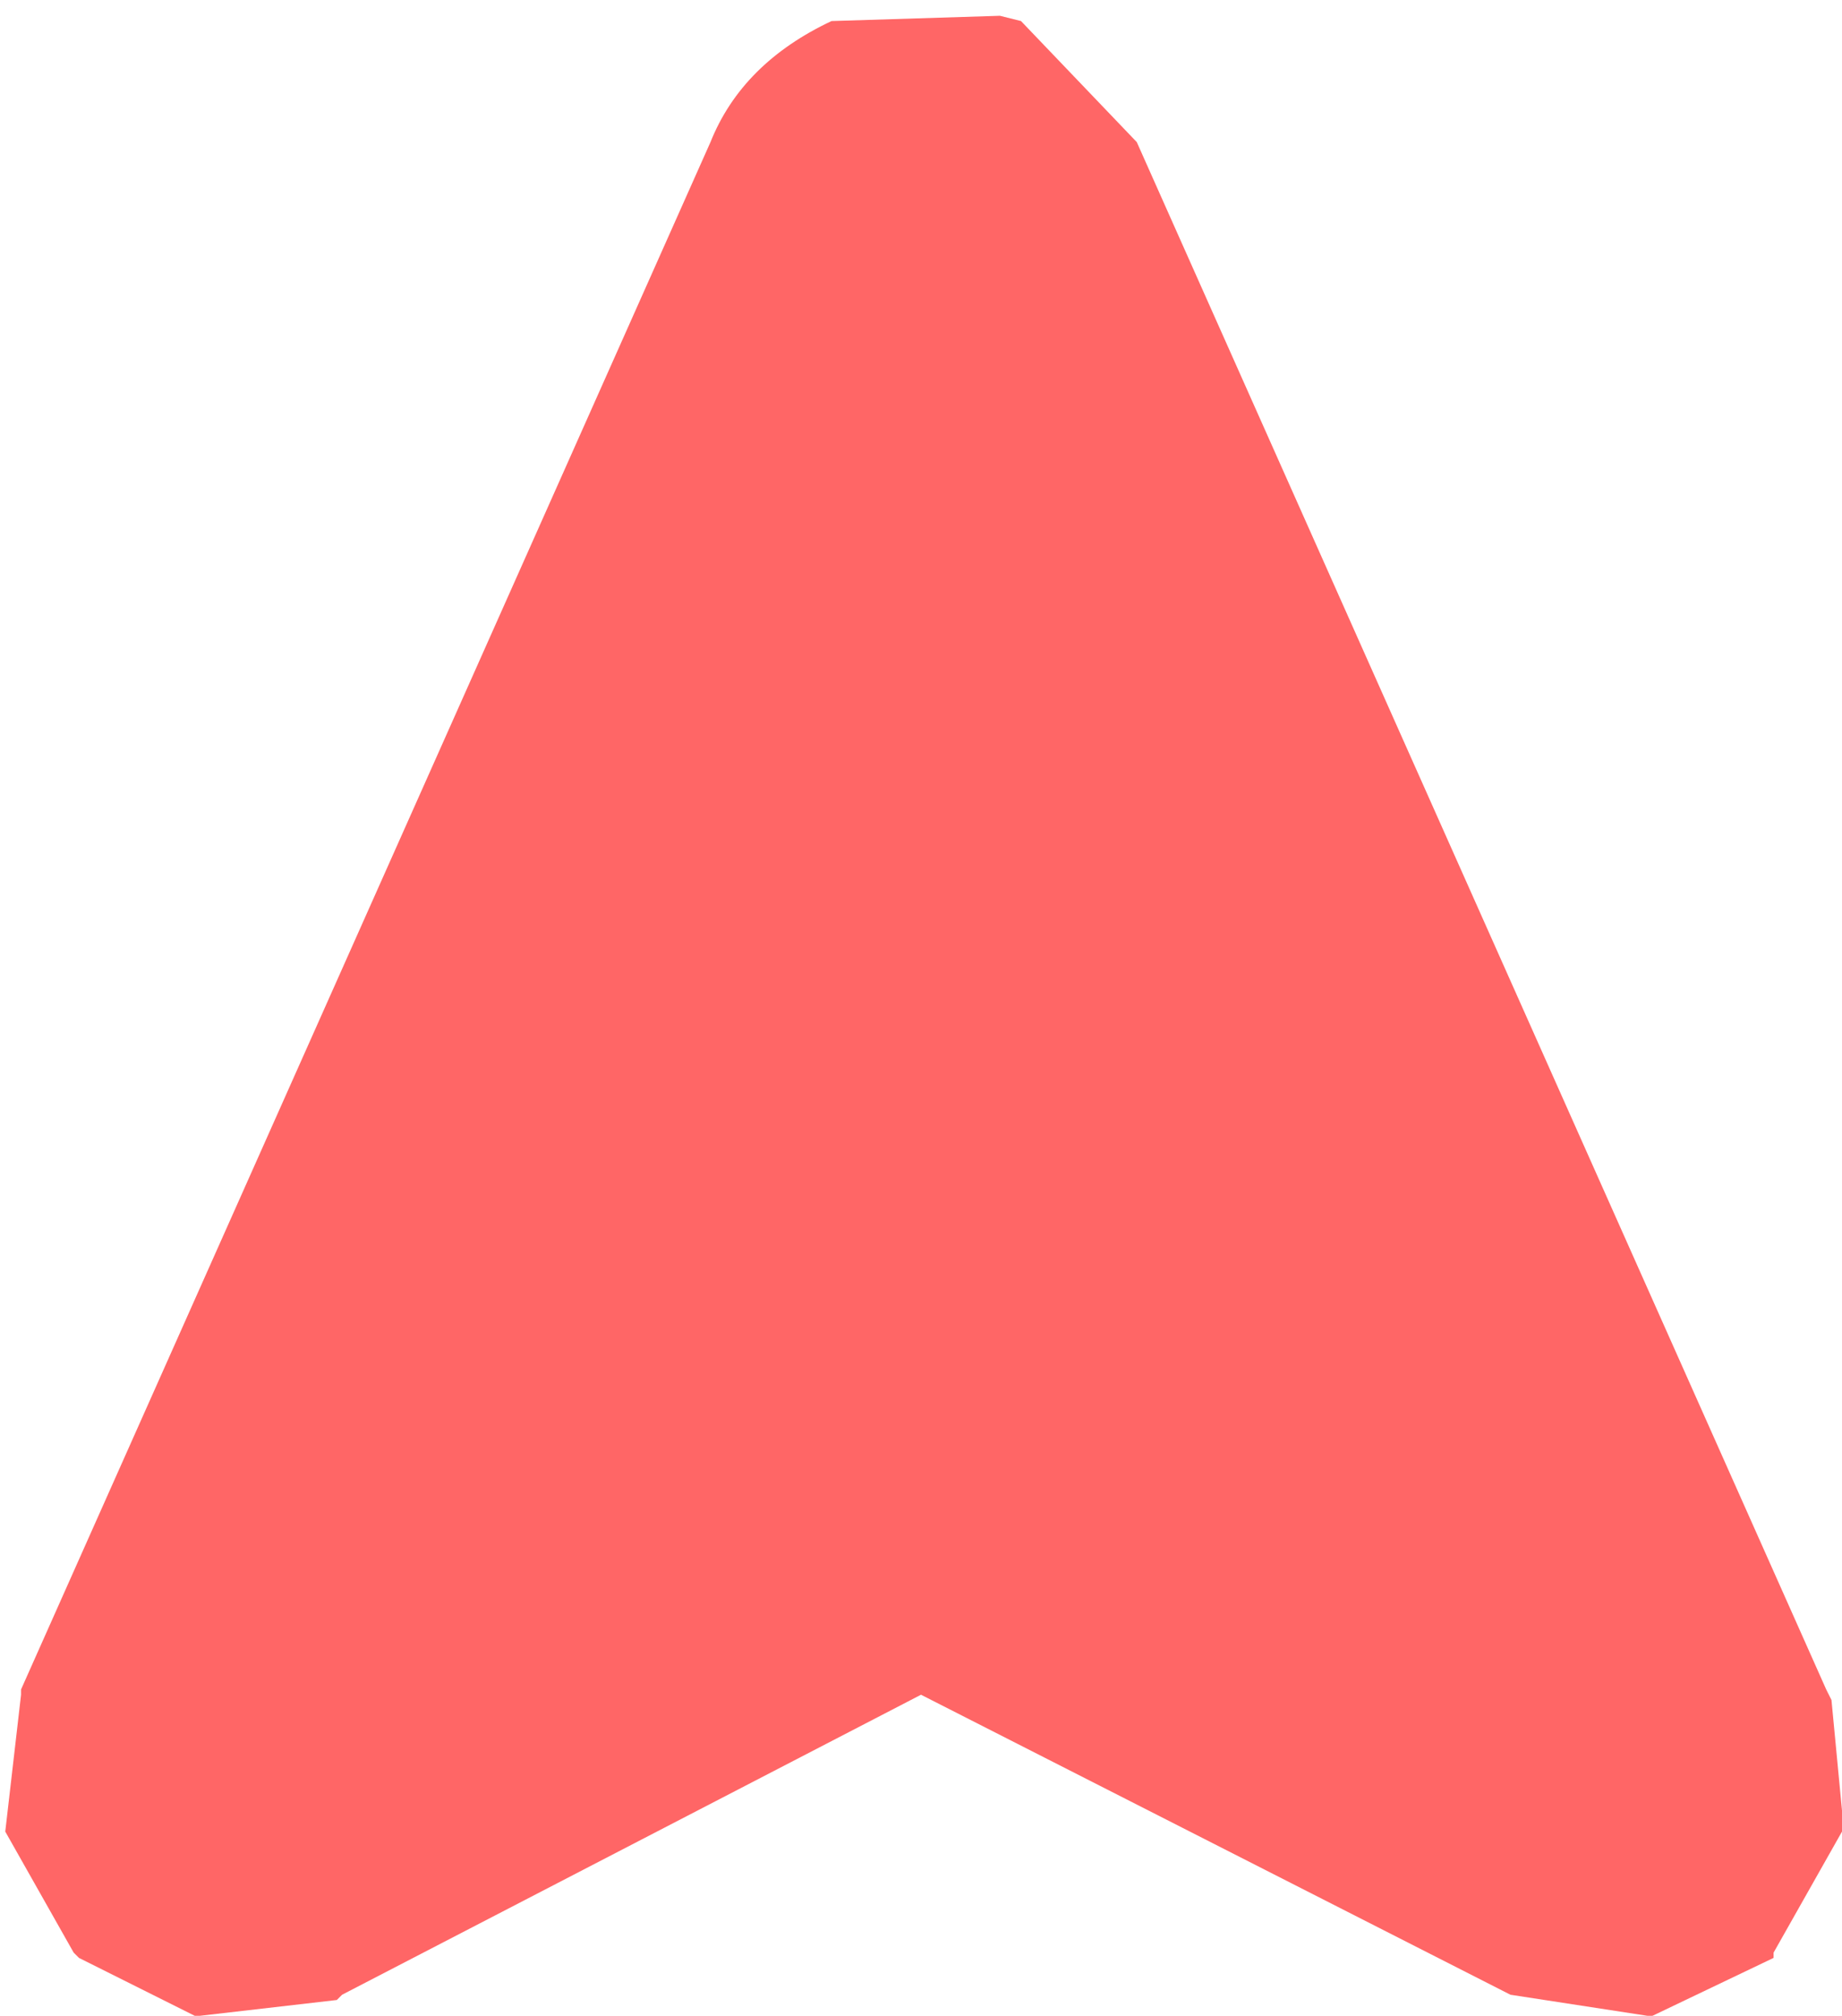 <?xml version="1.0" encoding="UTF-8" standalone="no"?>
<svg xmlns:ffdec="https://www.free-decompiler.com/flash" xmlns:xlink="http://www.w3.org/1999/xlink" ffdec:objectType="shape" height="19.15px" width="17.5px" xmlns="http://www.w3.org/2000/svg">
  <g transform="matrix(1.0, 0.0, 0.0, 1.0, 8.75, 9.95)">
    <path d="M2.05 -8.6 L8.6 6.1 8.65 6.2 8.75 7.25 8.75 7.45 8.1 8.6 8.1 8.65 6.95 9.2 6.9 9.2 5.6 9.0 0.0 6.15 -5.5 9.0 -5.55 9.05 -6.85 9.2 -6.9 9.2 -8.0 8.65 -8.05 8.6 -8.7 7.45 -8.55 6.15 -8.55 6.1 -2.0 -8.6 Q-1.7 -9.35 -0.85 -9.75 L0.75 -9.8 0.95 -9.75 2.05 -8.6" fill="#ff0000" fill-opacity="0.6" fill-rule="evenodd" stroke="none"/>
  </g>
</svg>
